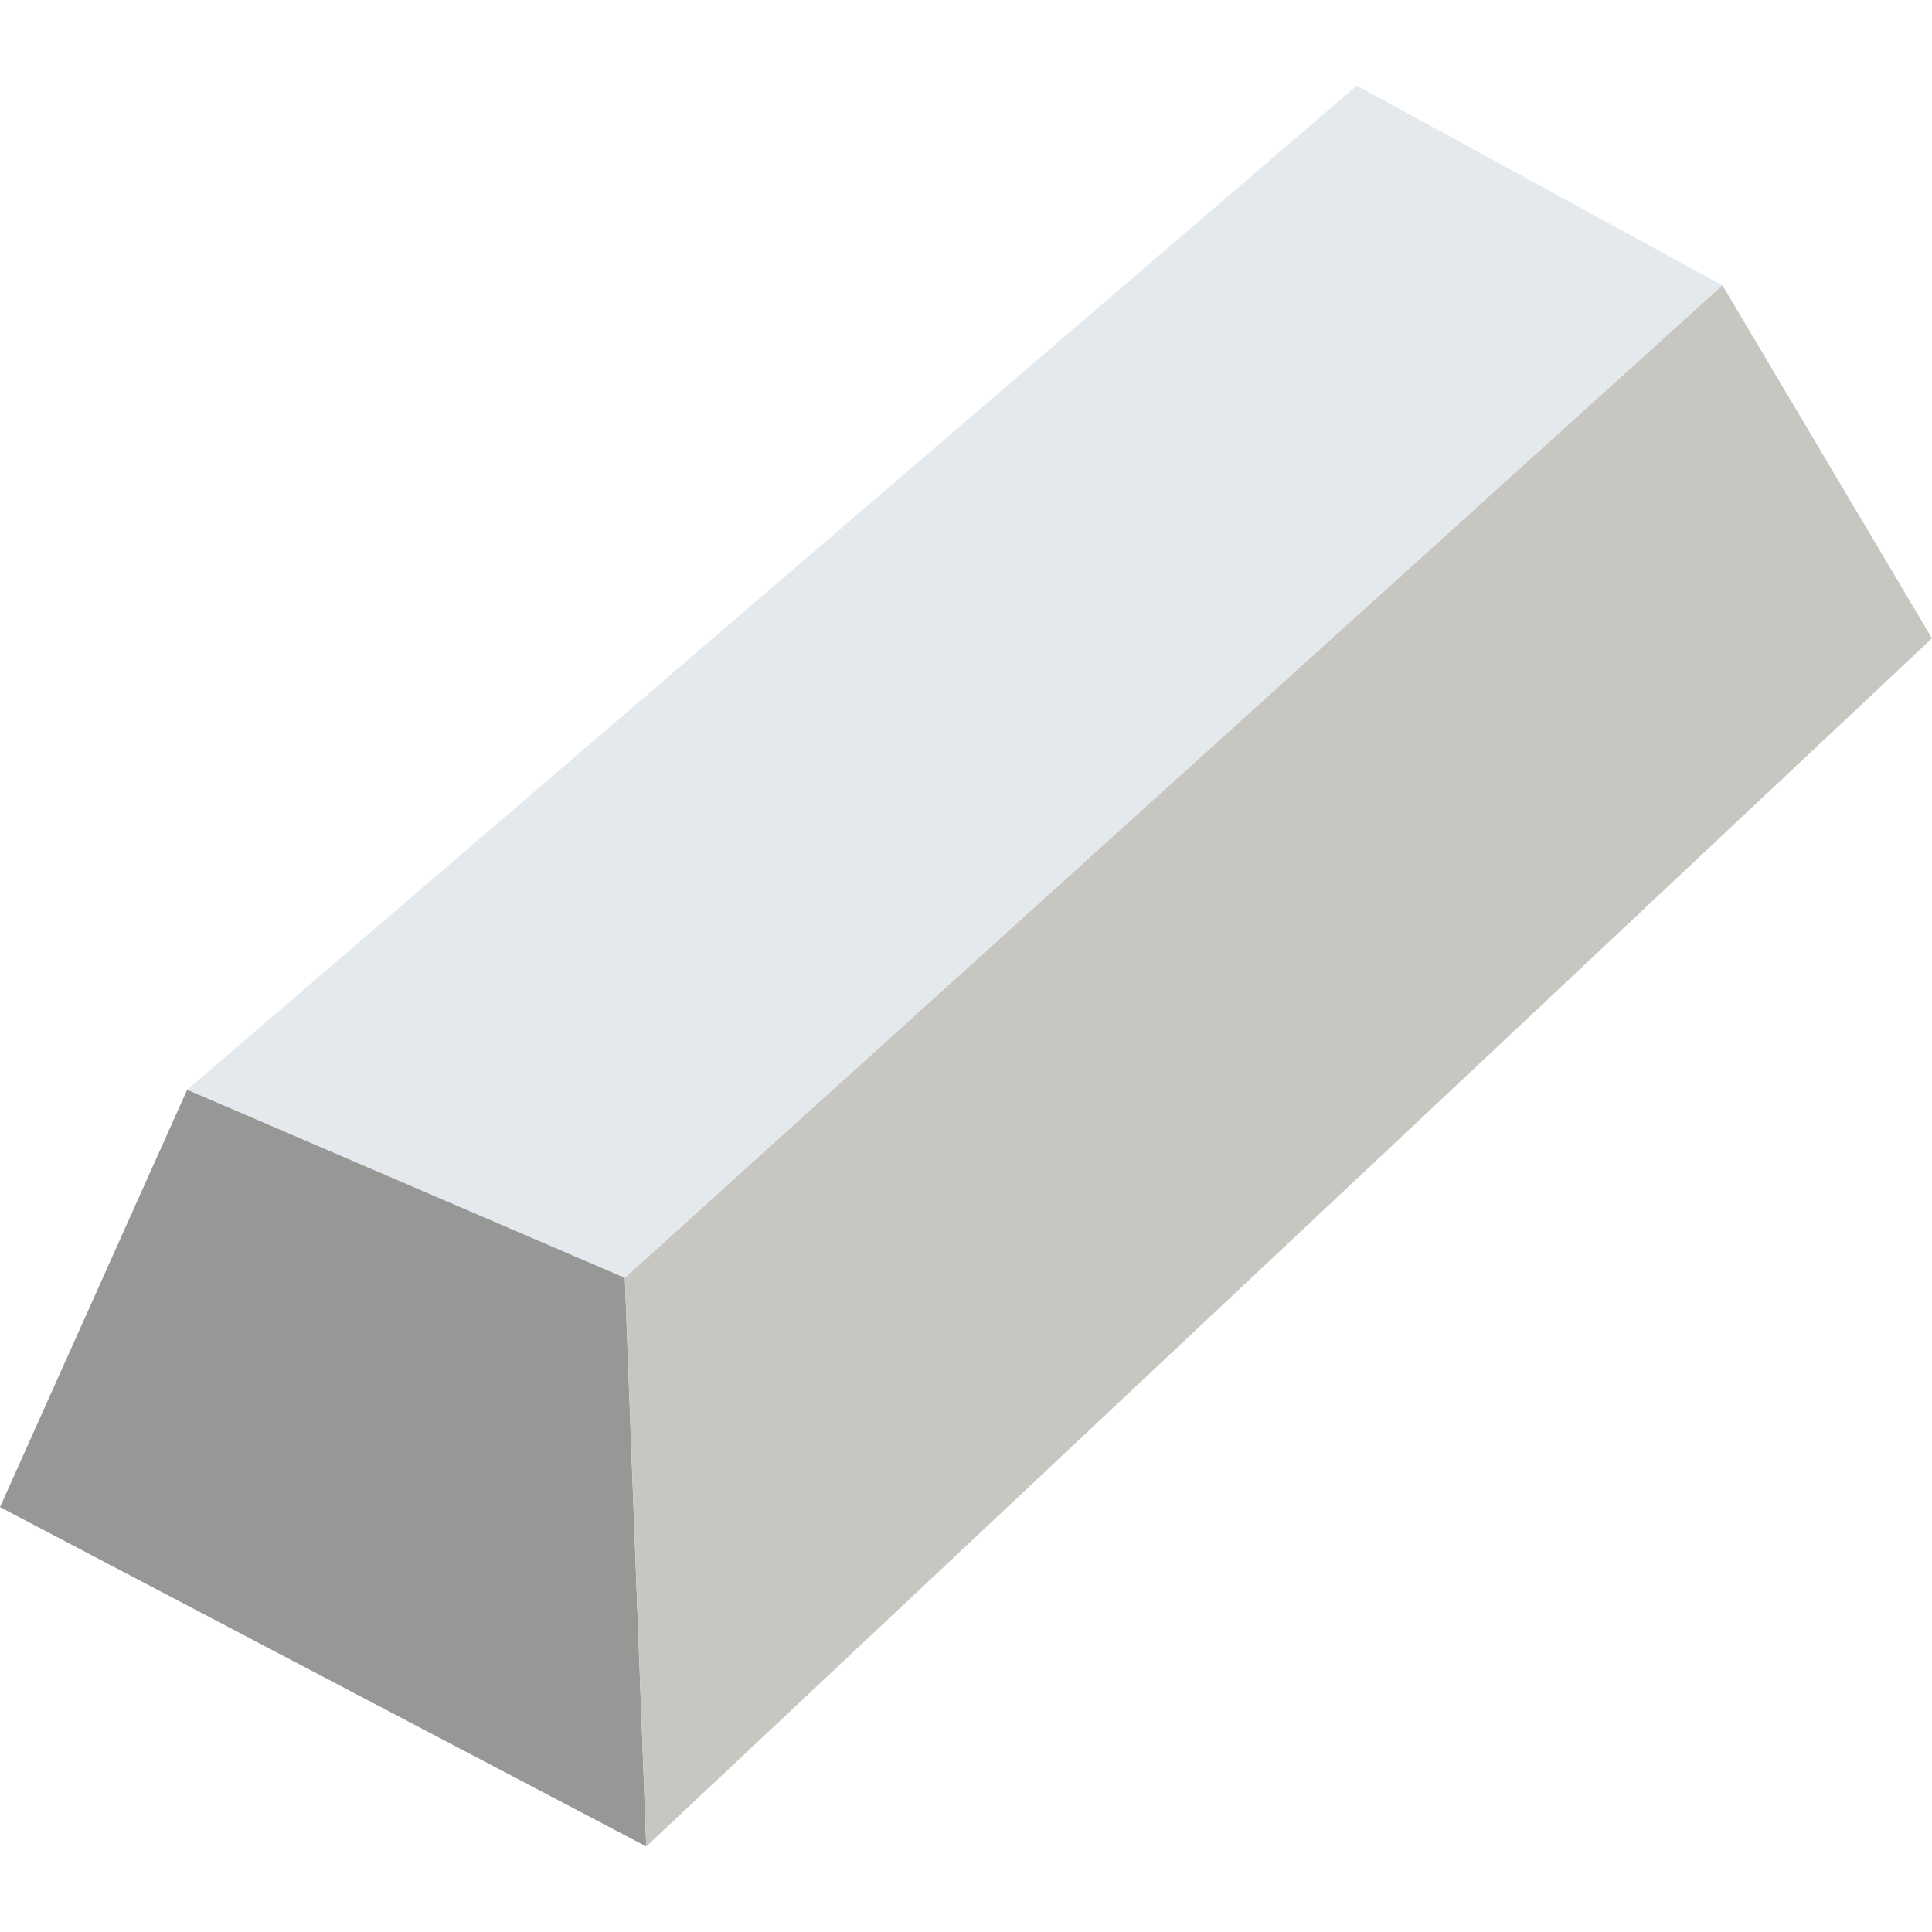 <?xml version="1.0"?>
<svg xmlns="http://www.w3.org/2000/svg" xmlns:xlink="http://www.w3.org/1999/xlink" version="1.1" id="Capa_1" x="0px" y="0px" viewBox="0 0 56.592 56.592" style="enable-background:new 0 0 56.592 56.592;" xml:space="preserve" width="512px" height="512px" class=""><g><g>
	<polygon style="fill:#E3E9ED" points="50.453,8.359 18.303,37.431 5.482,31.921 39.744,2.507  " data-original="#F0C419" class="" data-old_color="#F0C419"/>
	<polygon style="fill:#979796" points="18.931,54.086 0,44.146 5.482,31.921 18.303,37.431  " data-original="#F29C1F" class="active-path" data-old_color="#F29C1F"/>
	<polygon style="fill:#C7C6C1" points="56.592,18.698 18.931,54.086 18.303,37.431 50.453,8.359  " data-original="#F3D55B" class="" data-old_color="#F3D55B"/>
</g></g> </svg>
